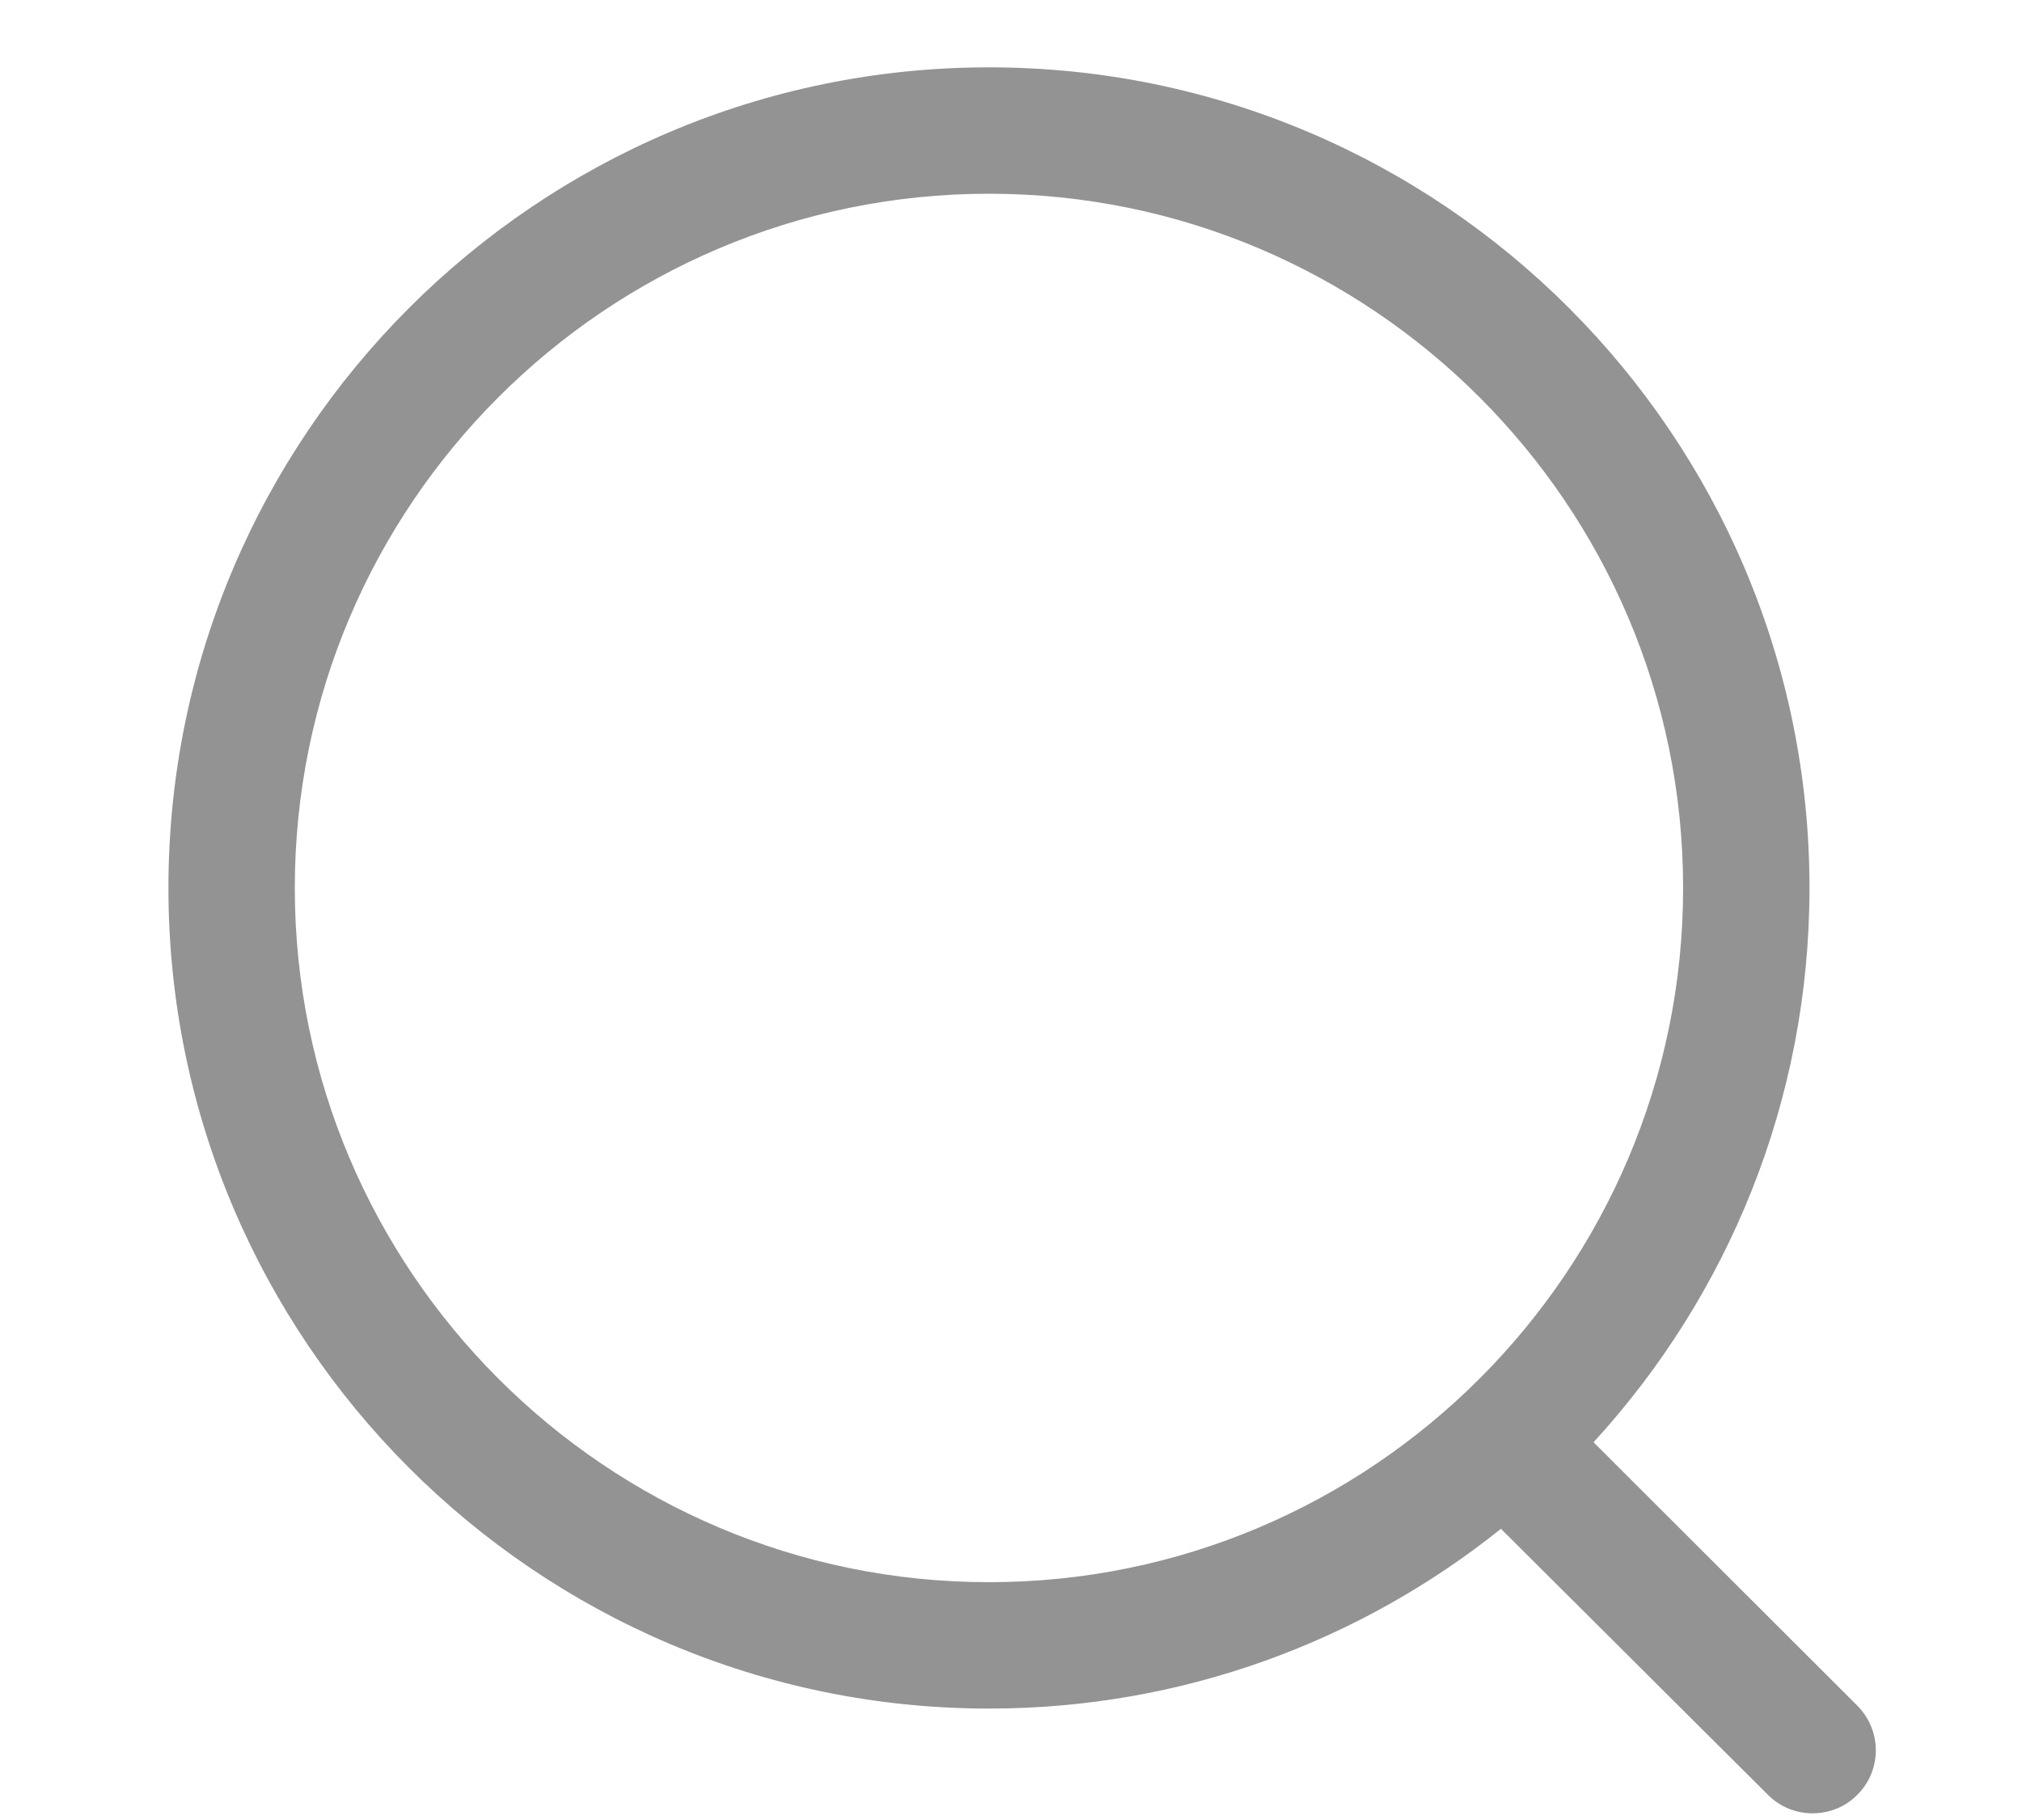 <svg width="10" height="9" viewBox="0 0 10 9" fill="none" xmlns="http://www.w3.org/2000/svg">
<path fill-rule="evenodd" clip-rule="evenodd" d="M4.891 0.333C7.129 0.333 8.949 2.153 8.949 4.391C8.949 5.446 8.544 6.409 7.881 7.132L9.185 8.434C9.307 8.556 9.308 8.753 9.186 8.875C9.125 8.937 9.044 8.967 8.964 8.967C8.885 8.967 8.805 8.937 8.744 8.876L7.423 7.56C6.729 8.116 5.848 8.449 4.891 8.449C2.654 8.449 0.833 6.628 0.833 4.391C0.833 2.153 2.654 0.333 4.891 0.333ZM4.891 0.958C2.998 0.958 1.458 2.498 1.458 4.391C1.458 6.284 2.998 7.824 4.891 7.824C6.784 7.824 8.324 6.284 8.324 4.391C8.324 2.498 6.784 0.958 4.891 0.958Z" fill="#939393"/>
</svg>
